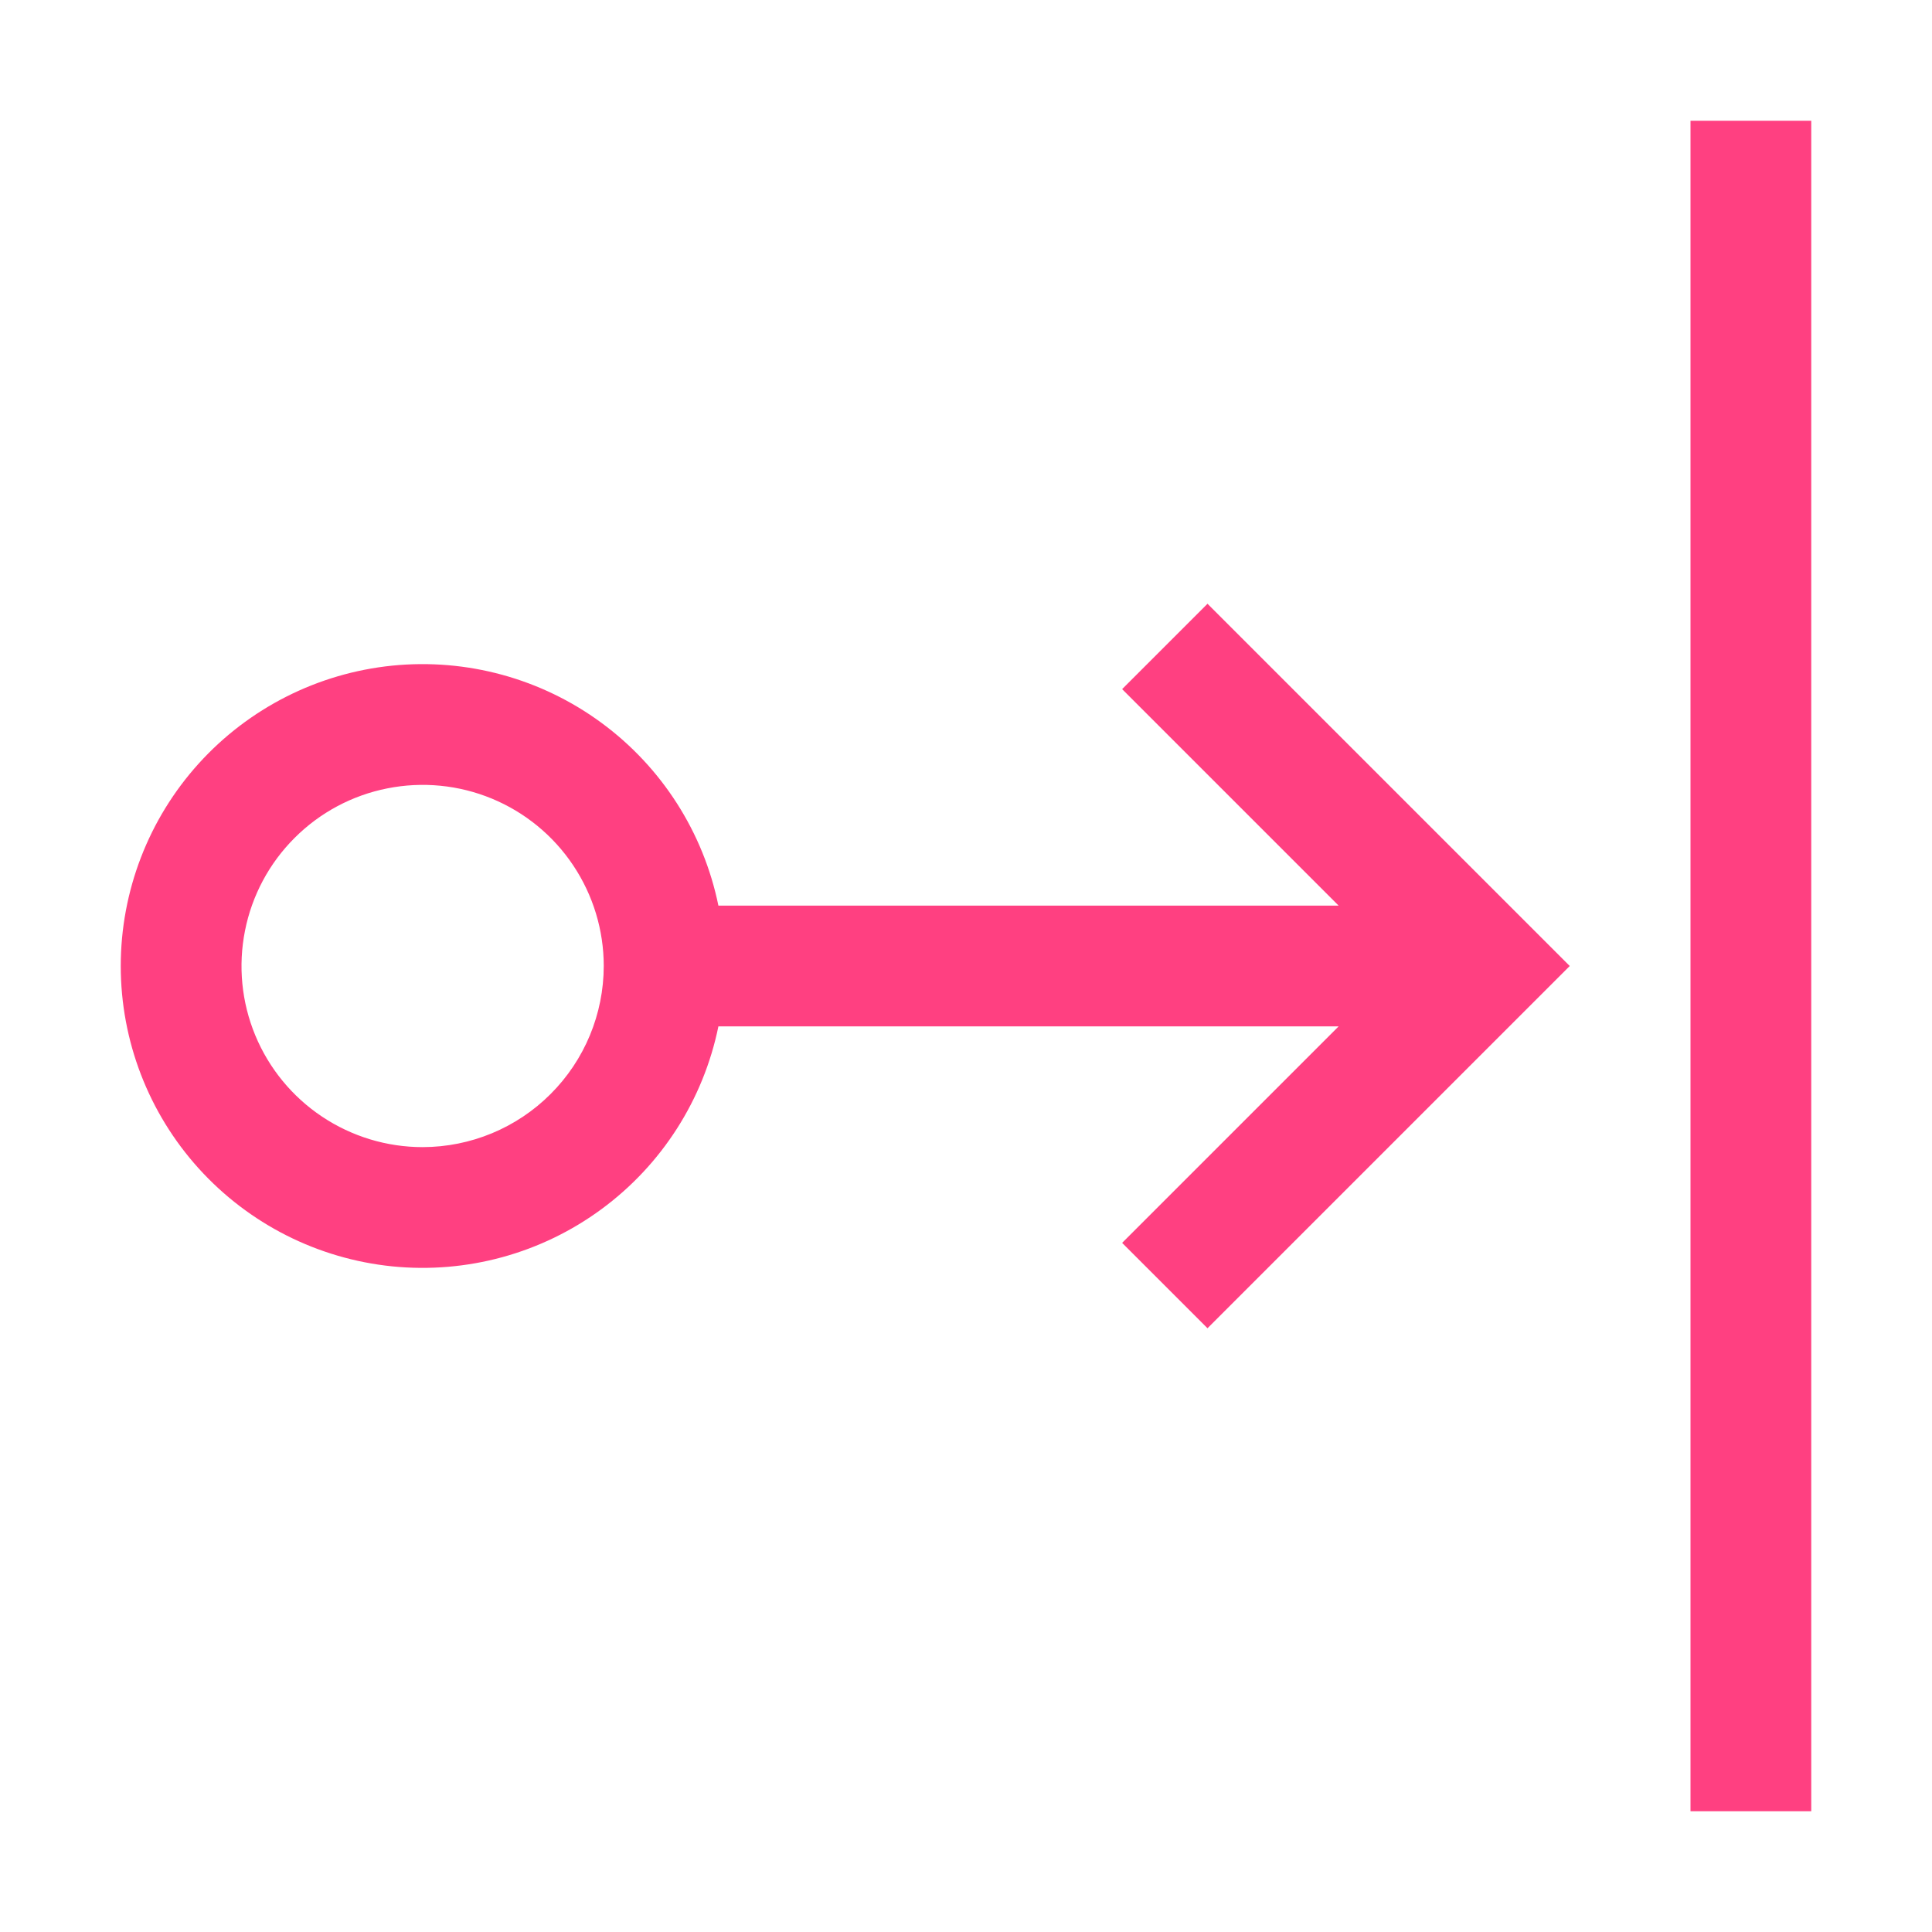 <svg width="32" height="32" viewBox="0 0 32 32" fill="none" xmlns="http://www.w3.org/2000/svg">
<path d="M30 2H28V30H30V2Z" fill="#FF4081"/>
<path d="M20 10L18.586 11.414L22.172 15H11.899C11.651 13.786 10.961 12.707 9.963 11.973C8.965 11.238 7.73 10.901 6.497 11.025C5.265 11.15 4.122 11.728 3.291 12.647C2.46 13.566 2 14.761 2 16C2 17.239 2.46 18.434 3.291 19.353C4.122 20.272 5.265 20.85 6.497 20.975C7.73 21.099 8.965 20.762 9.963 20.027C10.961 19.293 11.651 18.214 11.899 17H22.172L18.586 20.586L20 22L26 16L20 10ZM7 19C6.407 19 5.827 18.824 5.333 18.494C4.84 18.165 4.455 17.696 4.228 17.148C4.001 16.6 3.942 15.997 4.058 15.415C4.173 14.833 4.459 14.298 4.879 13.879C5.298 13.459 5.833 13.173 6.415 13.058C6.997 12.942 7.6 13.001 8.148 13.228C8.696 13.455 9.165 13.84 9.494 14.333C9.824 14.827 10 15.407 10 16C9.999 16.795 9.683 17.558 9.12 18.12C8.558 18.683 7.795 18.999 7 19Z" fill="#FF4081"/>
</svg>
